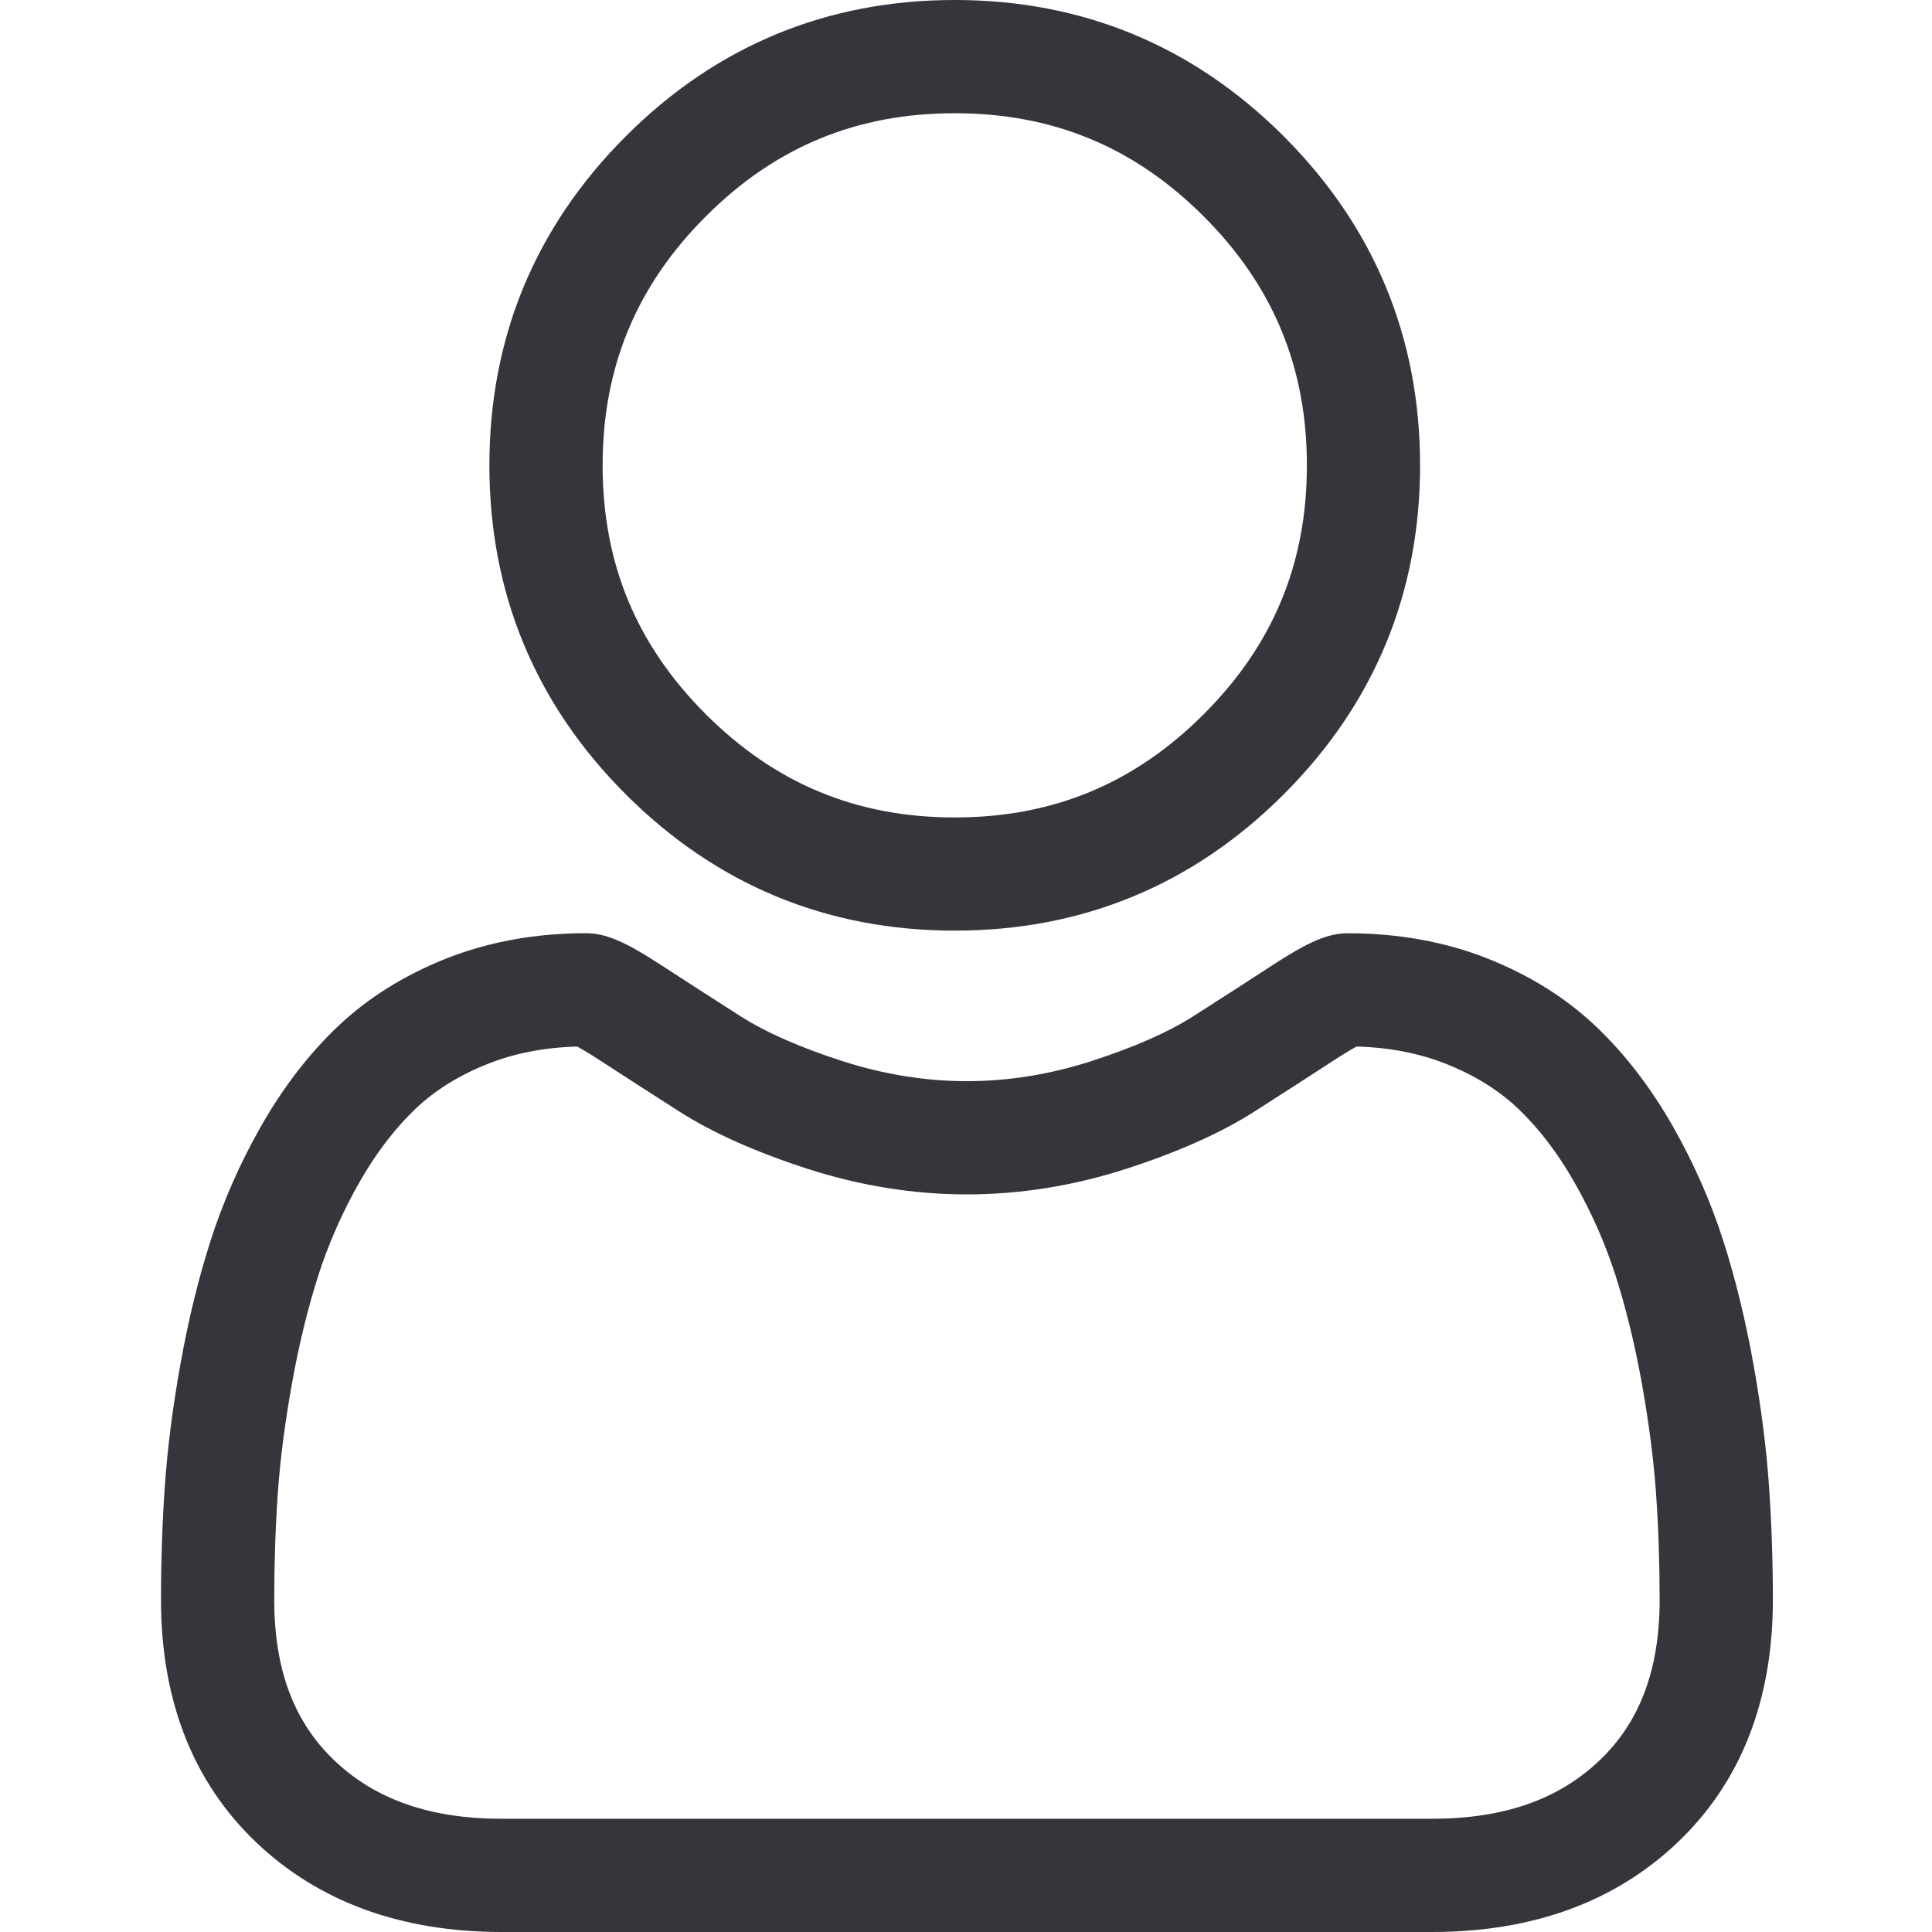 <?xml version="1.0" encoding="UTF-8"?>
<svg width="36px" height="36px" viewBox="0 0 36 36" version="1.1" xmlns="http://www.w3.org/2000/svg" xmlns:xlink="http://www.w3.org/1999/xlink">
    <!-- Generator: Sketch 55.1 (78136) - https://sketchapp.com -->
    <title>profile empty</title>
    <desc>Created with Sketch.</desc>
    <g id="profile-empty" stroke="none" stroke-width="1" fill="none" fill-rule="evenodd">
        <path d="M17.79,17.341 C20.173,17.341 22.235,16.487 23.921,14.801 C25.607,13.115 26.461,11.053 26.461,8.67 C26.461,6.289 25.607,4.226 23.921,2.54 C22.235,0.854 20.172,0 17.79,0 C15.408,0 13.345,0.854 11.66,2.54 C9.974,4.226 9.119,6.288 9.119,8.67 C9.119,11.053 9.974,13.116 11.66,14.801 C13.346,16.487 15.409,17.341 17.79,17.341 Z M13.152,4.032 C14.445,2.738 15.962,2.11 17.79,2.11 C19.618,2.11 21.136,2.738 22.429,4.032 C23.723,5.325 24.352,6.843 24.352,8.67 C24.352,10.499 23.723,12.016 22.429,13.309 C21.136,14.603 19.618,15.232 17.79,15.232 C15.963,15.232 14.446,14.603 13.152,13.309 C11.858,12.016 11.229,10.499 11.229,8.67 C11.229,6.843 11.858,5.325 13.152,4.032 Z" id="Shape" fill="#36353B" fill-rule="nonzero"></path>
        <path d="M32.962,27.682 C32.914,26.981 32.815,26.216 32.671,25.408 C32.524,24.593 32.336,23.824 32.111,23.12 C31.878,22.393 31.562,21.675 31.171,20.987 C30.765,20.273 30.288,19.652 29.753,19.14 C29.194,18.605 28.509,18.174 27.716,17.86 C26.927,17.548 26.052,17.39 25.117,17.39 C24.749,17.39 24.394,17.54 23.707,17.987 C23.285,18.263 22.791,18.581 22.239,18.934 C21.768,19.234 21.129,19.516 20.34,19.771 C19.57,20.02 18.788,20.146 18.016,20.146 C17.245,20.146 16.463,20.02 15.693,19.771 C14.905,19.516 14.266,19.235 13.795,18.934 C13.249,18.585 12.754,18.266 12.325,17.987 C11.64,17.54 11.284,17.389 10.917,17.389 C9.981,17.389 9.106,17.548 8.317,17.86 C7.526,18.174 6.84,18.604 6.28,19.14 C5.745,19.652 5.268,20.274 4.863,20.987 C4.472,21.675 4.156,22.393 3.923,23.121 C3.698,23.824 3.51,24.593 3.364,25.408 C3.219,26.214 3.121,26.98 3.072,27.683 C3.024,28.371 3,29.086 3,29.809 C3,31.688 3.597,33.209 4.775,34.331 C5.939,35.439 7.478,36 9.35,36 L26.685,36 C28.556,36 30.096,35.439 31.259,34.331 C32.438,33.21 33.035,31.688 33.035,29.809 C33.035,29.083 33.01,28.368 32.962,27.682 L32.962,27.682 Z M29.805,32.803 C29.036,33.535 28.015,33.89 26.684,33.89 L9.35,33.89 C8.019,33.89 6.998,33.535 6.23,32.803 C5.476,32.086 5.11,31.106 5.11,29.809 C5.11,29.134 5.132,28.468 5.176,27.829 C5.22,27.202 5.309,26.512 5.44,25.78 C5.57,25.057 5.735,24.378 5.932,23.764 C6.121,23.175 6.378,22.591 6.697,22.03 C7.002,21.494 7.352,21.034 7.739,20.664 C8.101,20.318 8.557,20.034 9.094,19.822 C9.591,19.625 10.149,19.517 10.755,19.501 C10.829,19.541 10.961,19.616 11.174,19.755 C11.608,20.037 12.107,20.36 12.66,20.713 C13.283,21.11 14.085,21.468 15.044,21.778 C16.025,22.095 17.024,22.256 18.017,22.256 C19.009,22.256 20.009,22.095 20.989,21.778 C21.948,21.468 22.751,21.11 23.374,20.712 C23.94,20.351 24.426,20.037 24.859,19.755 C25.073,19.616 25.204,19.541 25.278,19.501 C25.885,19.517 26.443,19.625 26.94,19.822 C27.477,20.034 27.933,20.318 28.295,20.664 C28.681,21.034 29.032,21.494 29.336,22.03 C29.656,22.591 29.913,23.175 30.102,23.764 C30.299,24.379 30.464,25.057 30.594,25.78 C30.725,26.514 30.814,27.203 30.858,27.829 L30.858,27.83 C30.903,28.467 30.925,29.132 30.925,29.809 C30.925,31.106 30.559,32.086 29.805,32.803 L29.805,32.803 Z" id="Shape" fill="#36353B" fill-rule="nonzero"></path>
    </g>
</svg>
